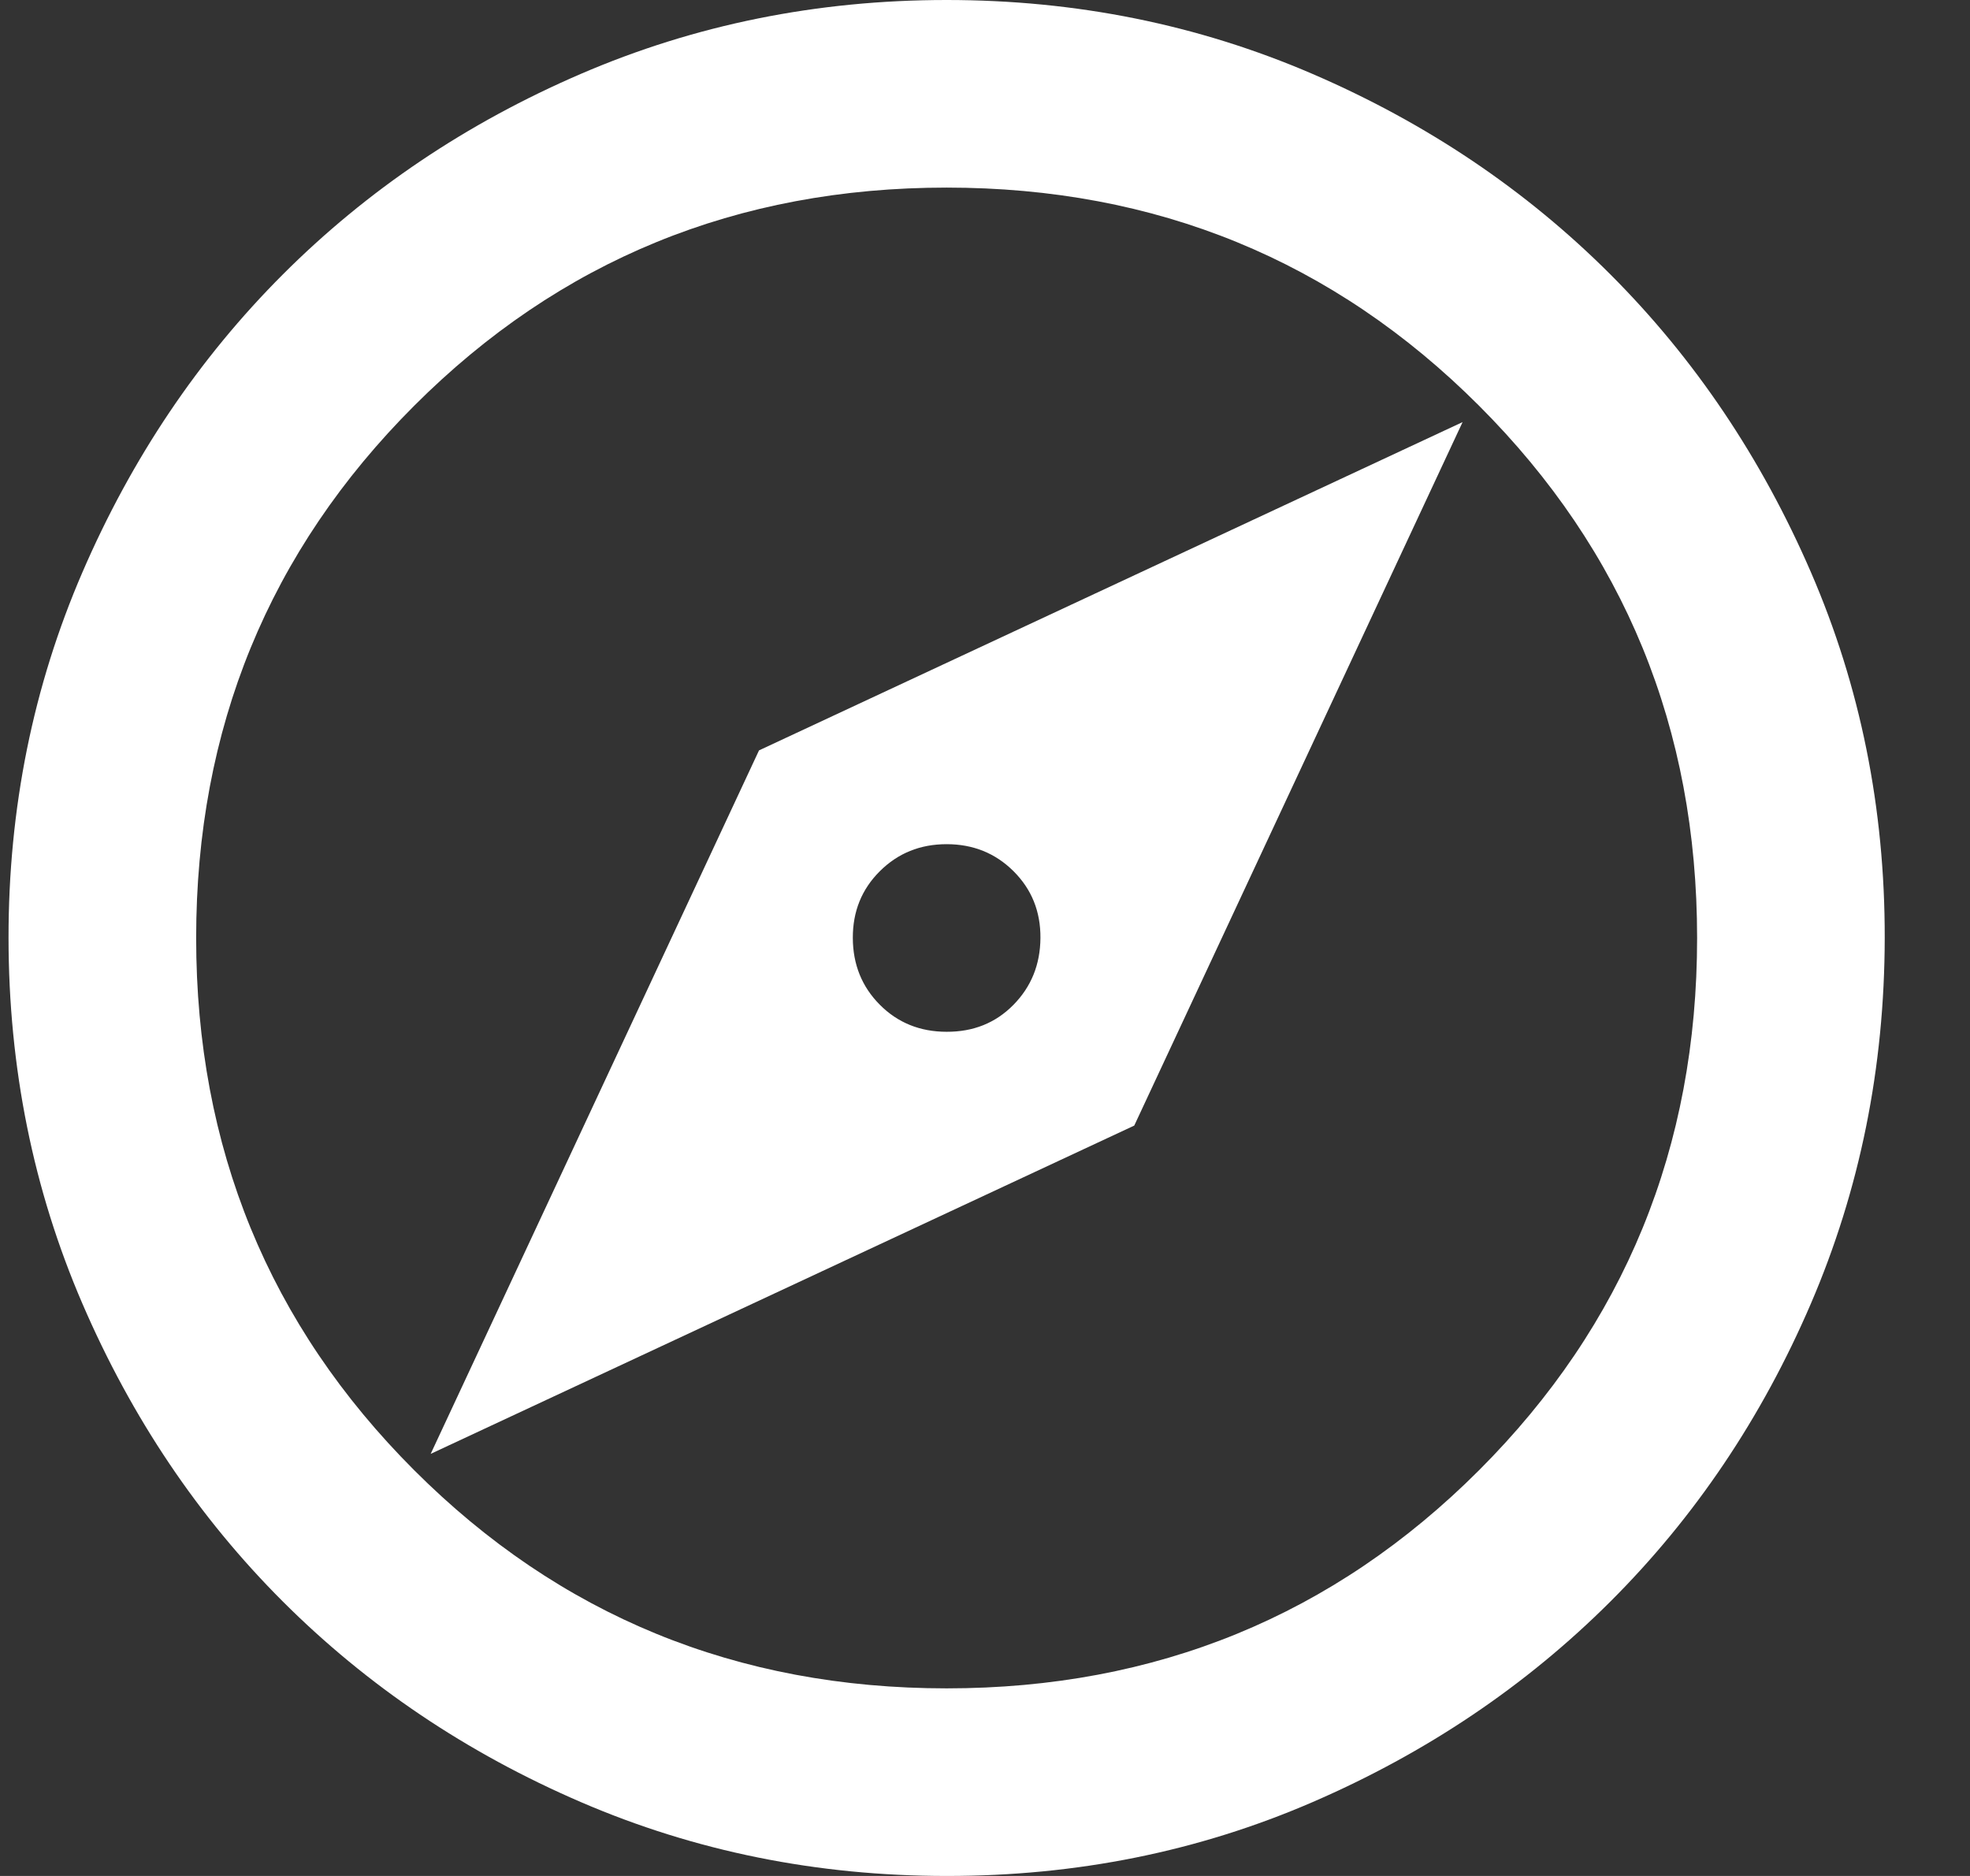 <svg width="21" height="20" viewBox="0 0 21 20" fill="none" xmlns="http://www.w3.org/2000/svg">
<rect x="0" y="0" width="21" height="20" fill="#333333" stroke="none"/>
<path d="M4.591 15.5L12.091 12L15.591 4.5L8.091 8L4.591 15.5ZM10.091 11C9.808 11 9.57 10.904 9.379 10.712C9.188 10.52 9.092 10.283 9.091 10C9.09 9.717 9.186 9.48 9.379 9.288C9.572 9.096 9.809 9 10.091 9C10.373 9 10.611 9.096 10.804 9.288C10.997 9.48 11.093 9.717 11.091 10C11.089 10.283 10.993 10.52 10.803 10.713C10.613 10.906 10.376 11.001 10.091 11ZM10.091 20C8.708 20 7.408 19.737 6.191 19.212C4.974 18.687 3.916 17.974 3.016 17.075C2.116 16.176 1.404 15.117 0.879 13.9C0.354 12.683 0.092 11.383 0.091 10C0.09 8.617 0.353 7.317 0.879 6.1C1.405 4.883 2.117 3.824 3.016 2.925C3.915 2.026 4.973 1.313 6.191 0.788C7.409 0.263 8.709 0 10.091 0C11.473 0 12.773 0.263 13.991 0.788C15.209 1.313 16.267 2.026 17.166 2.925C18.065 3.824 18.777 4.883 19.304 6.1C19.831 7.317 20.093 8.617 20.091 10C20.089 11.383 19.826 12.683 19.303 13.9C18.78 15.117 18.067 16.176 17.166 17.075C16.265 17.974 15.206 18.687 13.991 19.213C12.776 19.739 11.476 20.001 10.091 20ZM10.091 18C12.324 18 14.216 17.225 15.766 15.675C17.316 14.125 18.091 12.233 18.091 10C18.091 7.767 17.316 5.875 15.766 4.325C14.216 2.775 12.324 2 10.091 2C7.858 2 5.966 2.775 4.416 4.325C2.866 5.875 2.091 7.767 2.091 10C2.091 12.233 2.866 14.125 4.416 15.675C5.966 17.225 7.858 18 10.091 18Z" fill="white"/>
</svg>
